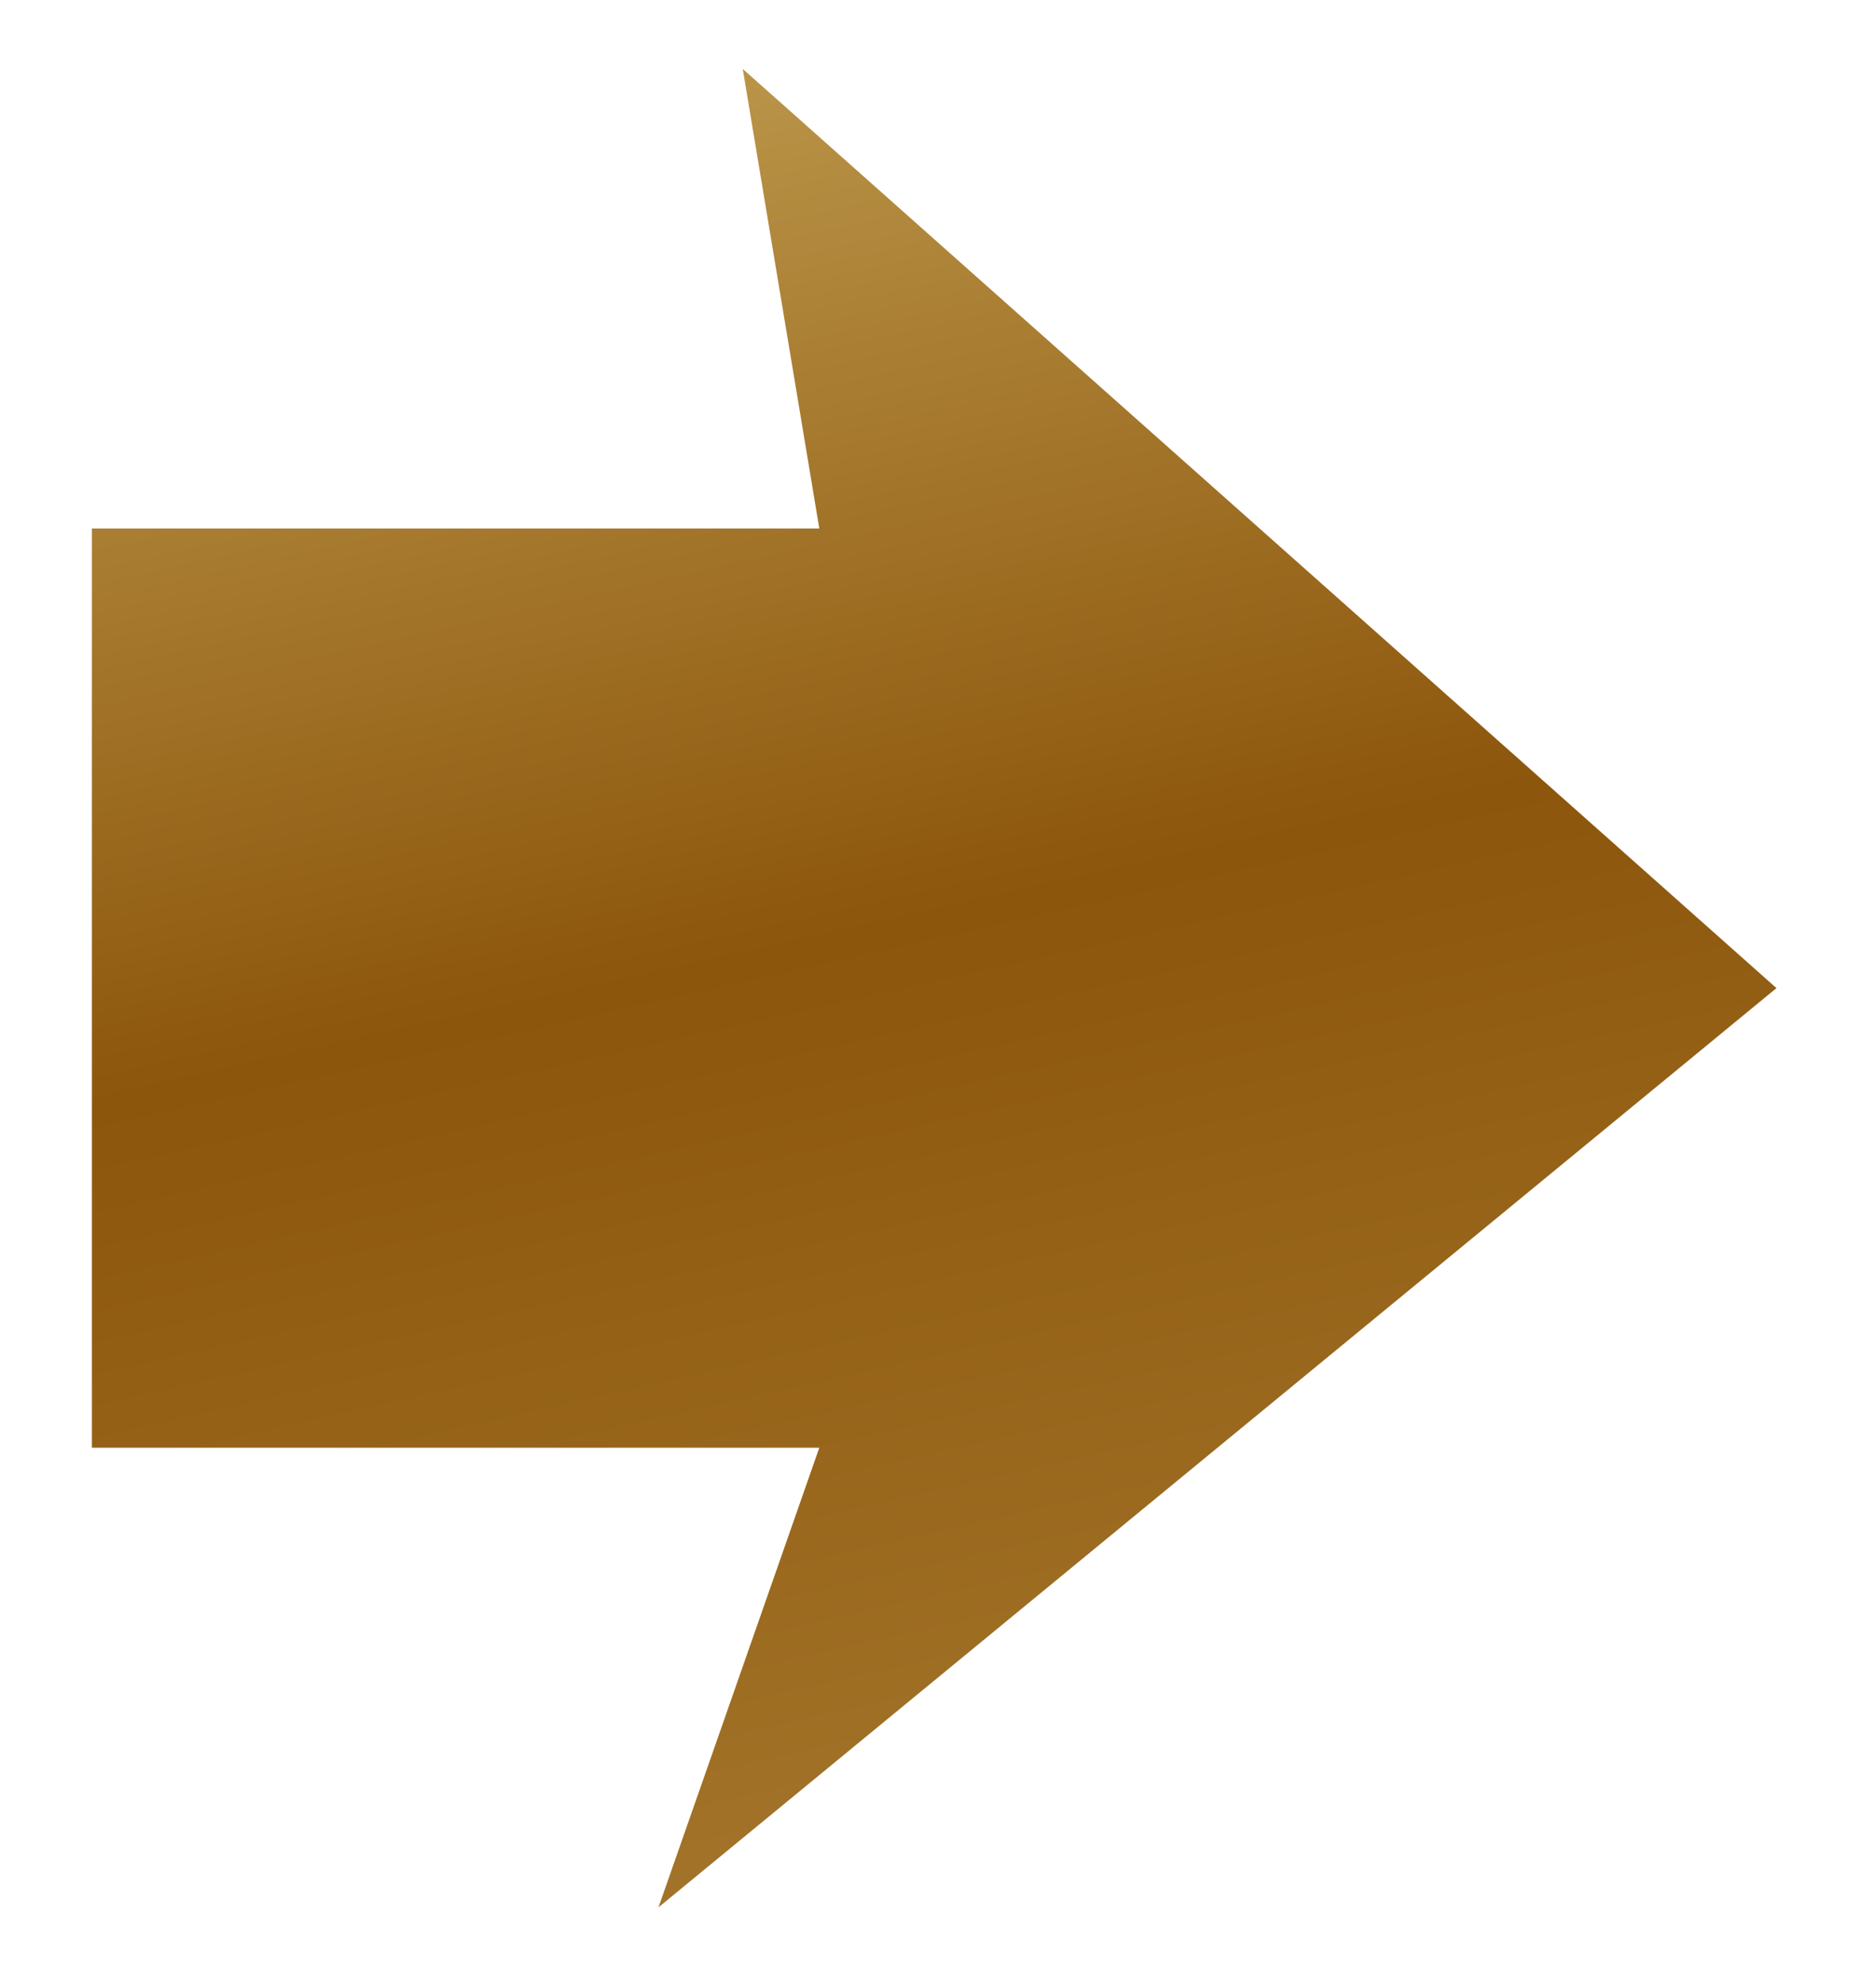 <?xml version="1.0" encoding="utf-8"?>
<!-- Generator: Adobe Illustrator 22.1.0, SVG Export Plug-In . SVG Version: 6.00 Build 0)  -->
<svg version="1.1" id="Layer_1" xmlns="http://www.w3.org/2000/svg" xmlns:xlink="http://www.w3.org/1999/xlink" x="0px" y="0px"
	 width="24.5px" height="25.9px" viewBox="0 0 24.5 25.9" enable-background="new 0 0 24.5 25.9" xml:space="preserve">
<linearGradient id="SVGID_1_" gradientUnits="userSpaceOnUse" x1="10.022" y1="27.744" x2="15.924" y2="1.438" gradientTransform="matrix(-1 0 0 1 24.5 -1.875)">
	<stop  offset="0" style="stop-color:#A6792E"/>
	<stop  offset="0.521" style="stop-color:#8C560C"/>
	<stop  offset="1" style="stop-color:#C09D51"/>
</linearGradient>
<path fill="url(#SVGID_1_)" d="M23.2,12.9l-14.6,12l2.1-6H1.2v-12h9.5l-1-6L23.2,12.9z"/>
</svg>
